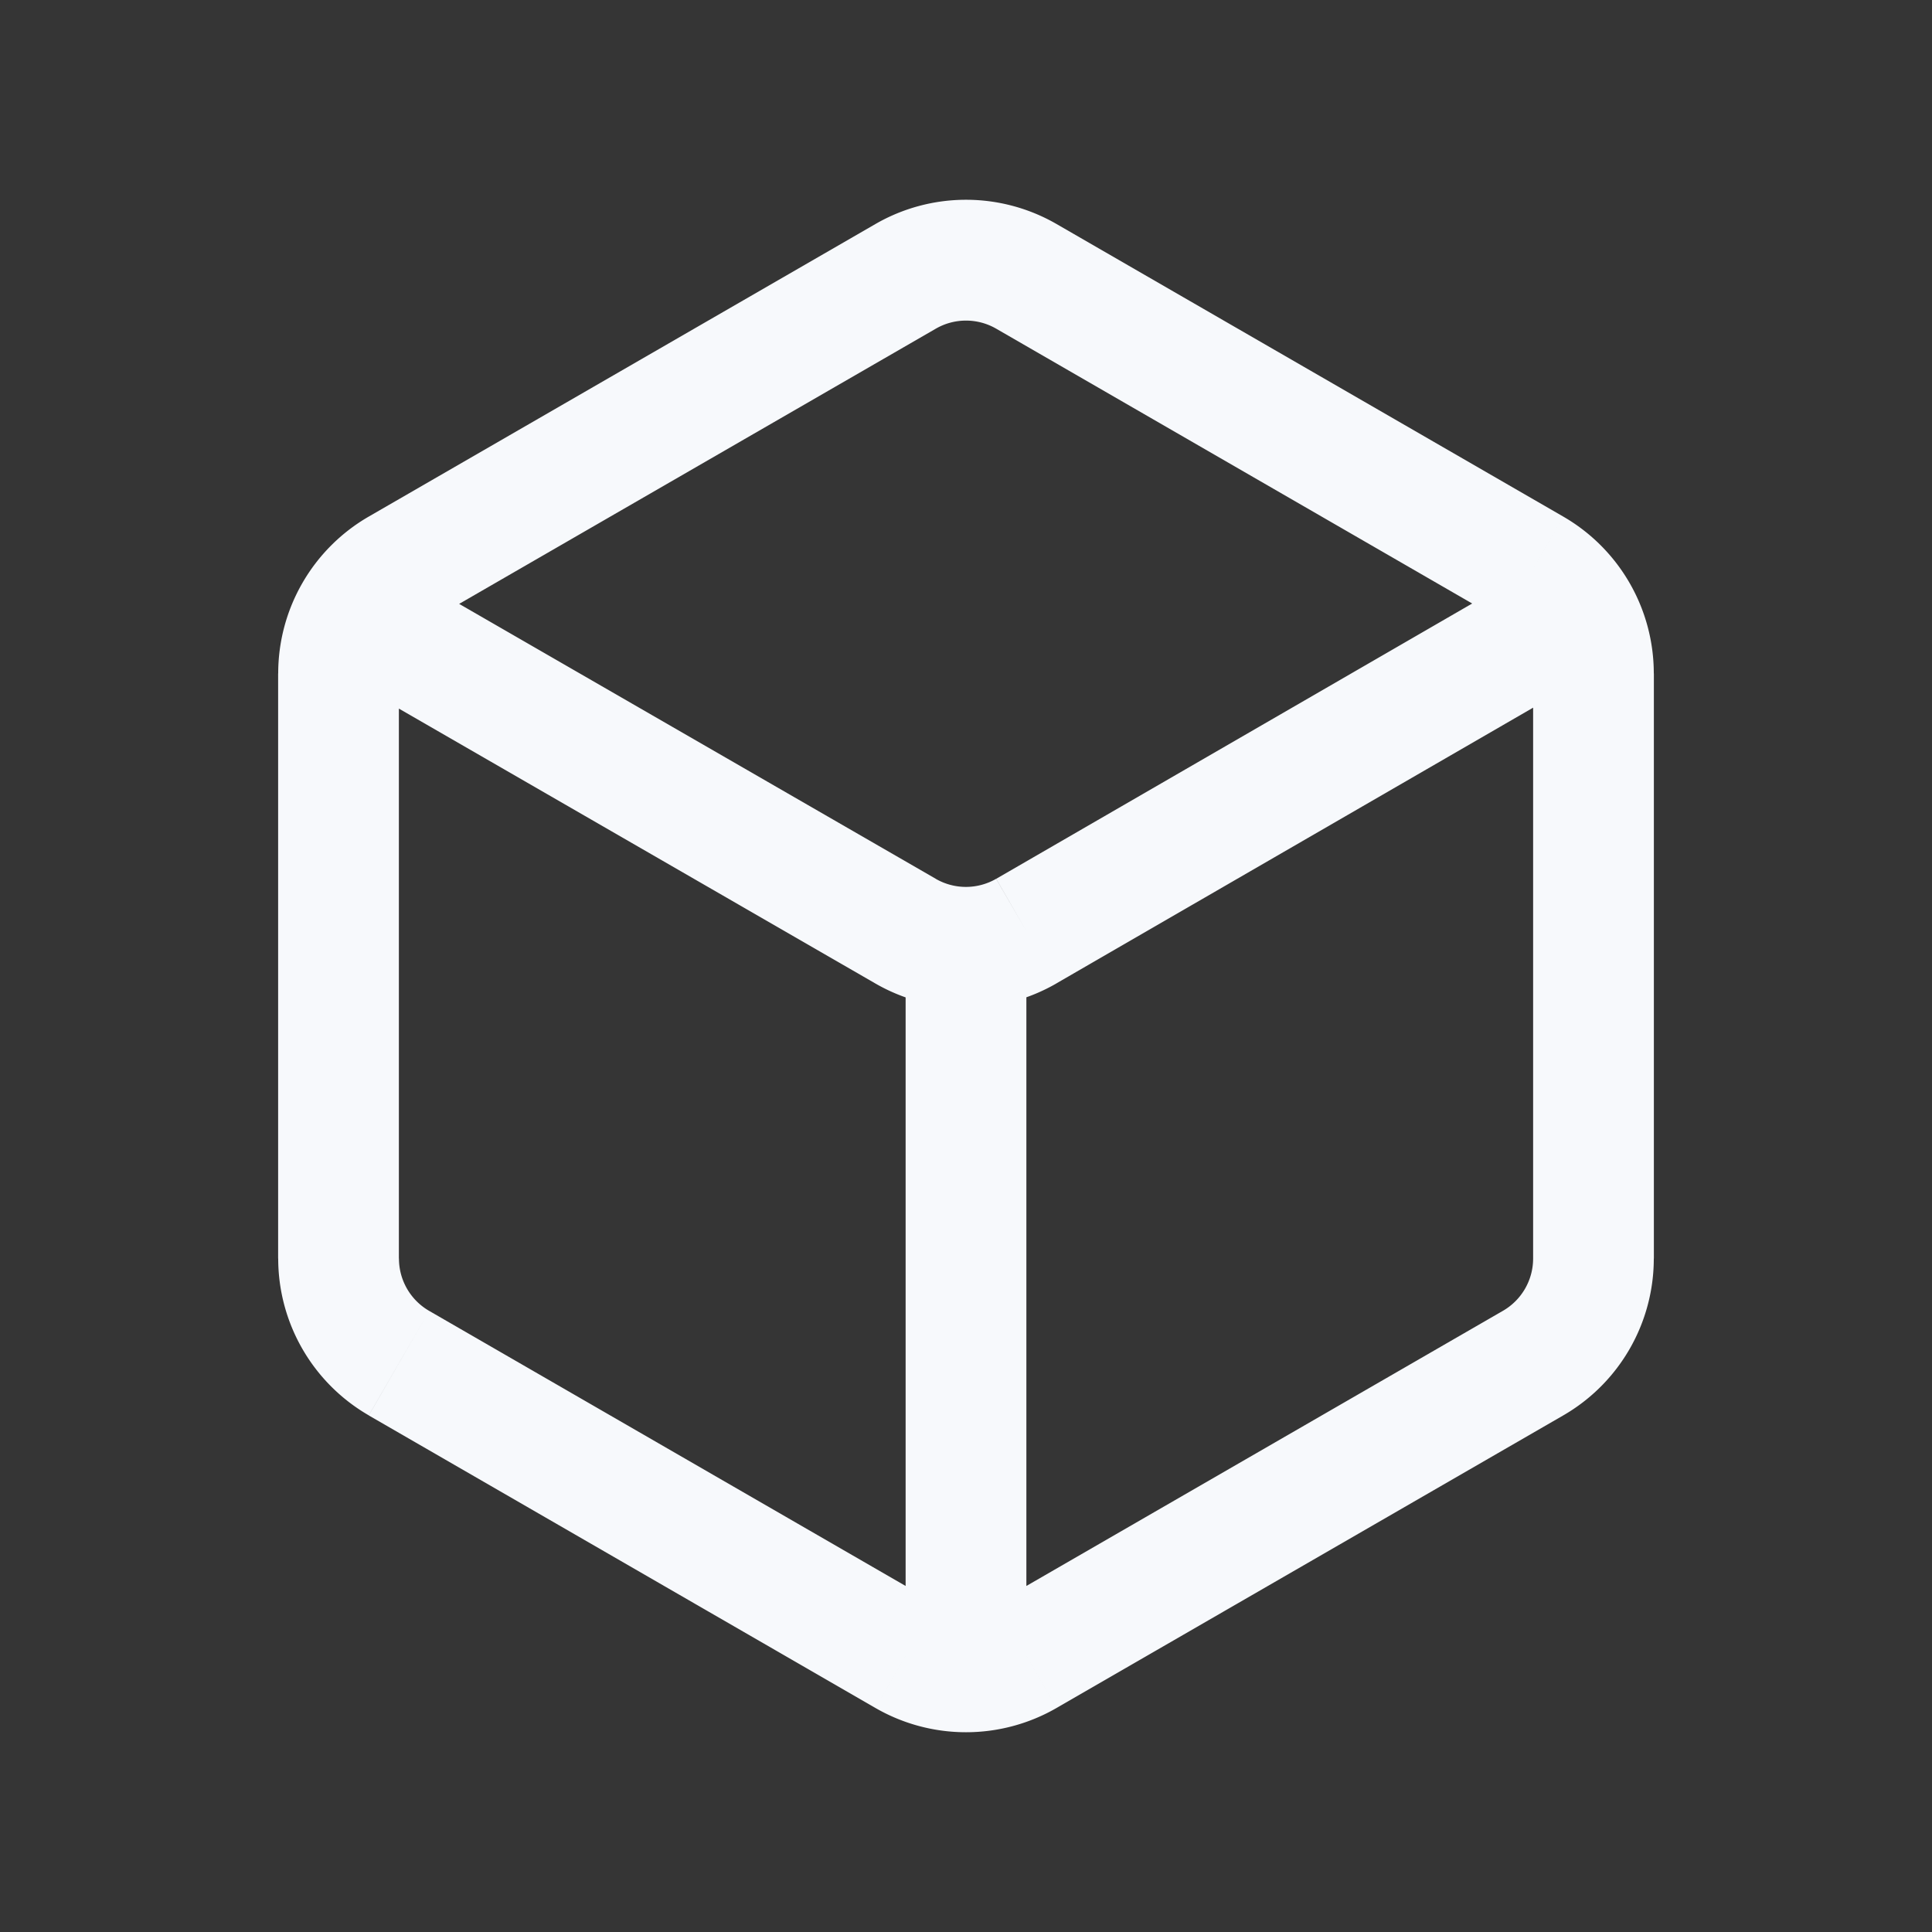 <svg xmlns="http://www.w3.org/2000/svg" width="24" height="24" fill="none"><rect width="100%" height="100%" fill="#333333" stroke="none"/><path fill="#fff" fill-opacity=".01" d="M24 0v24H0V0z"/><path fill="#F7F9FC" d="M12.75 11.99a.75.75 0 0 0-1.5 0zm-1.5 8.51a.75.75 0 1 0 1.5 0zm1.5-8.934.376.65zm-1.5.001-.375.65zm1.5 9 .375.65zm-1.5 0-.375.65zm7.794-3.634-.375-.65zm-6.669-12.85 6.294 3.634.75-1.3-6.294-3.634zm6.67 4.283v7.268h1.5V8.366zm-.376 7.918-6.294 3.634.75 1.299 6.294-3.634zm-7.044 3.634-6.294-3.634-.75 1.299 6.294 3.634zm-6.67-4.284V8.366h-1.5v7.268zm.376-7.917 6.294-3.634-.75-1.3-6.294 3.634zm14.074-.866-7.03 4.066.75 1.298 7.03-4.066zm-7.78 4.066L4.574 6.85l-.75 1.3 7.05 4.067zm-.375 1.073v8.51h1.5v-8.51zm1.124-1.073a.75.75 0 0 1-.75 0l-.75 1.3a2.25 2.25 0 0 0 2.252-.002zM4.956 8.366a.75.75 0 0 1 .375-.65l-.75-1.299a2.25 2.25 0 0 0-1.125 1.949zm.375 7.918a.75.75 0 0 1-.375-.65h-1.5a2.25 2.25 0 0 0 1.125 1.948zm7.044 3.634a.75.75 0 0 1-.75 0l-.75 1.299a2.25 2.25 0 0 0 2.25 0zm6.67-4.284a.75.75 0 0 1-.376.65l.75 1.299a2.25 2.25 0 0 0 1.125-1.949zm-.376-7.917a.75.75 0 0 1 .375.649h1.5a2.25 2.25 0 0 0-1.125-1.949zm-5.544-4.934a2.25 2.25 0 0 0-2.25 0l.75 1.3a.75.75 0 0 1 .75 0z"/></svg>